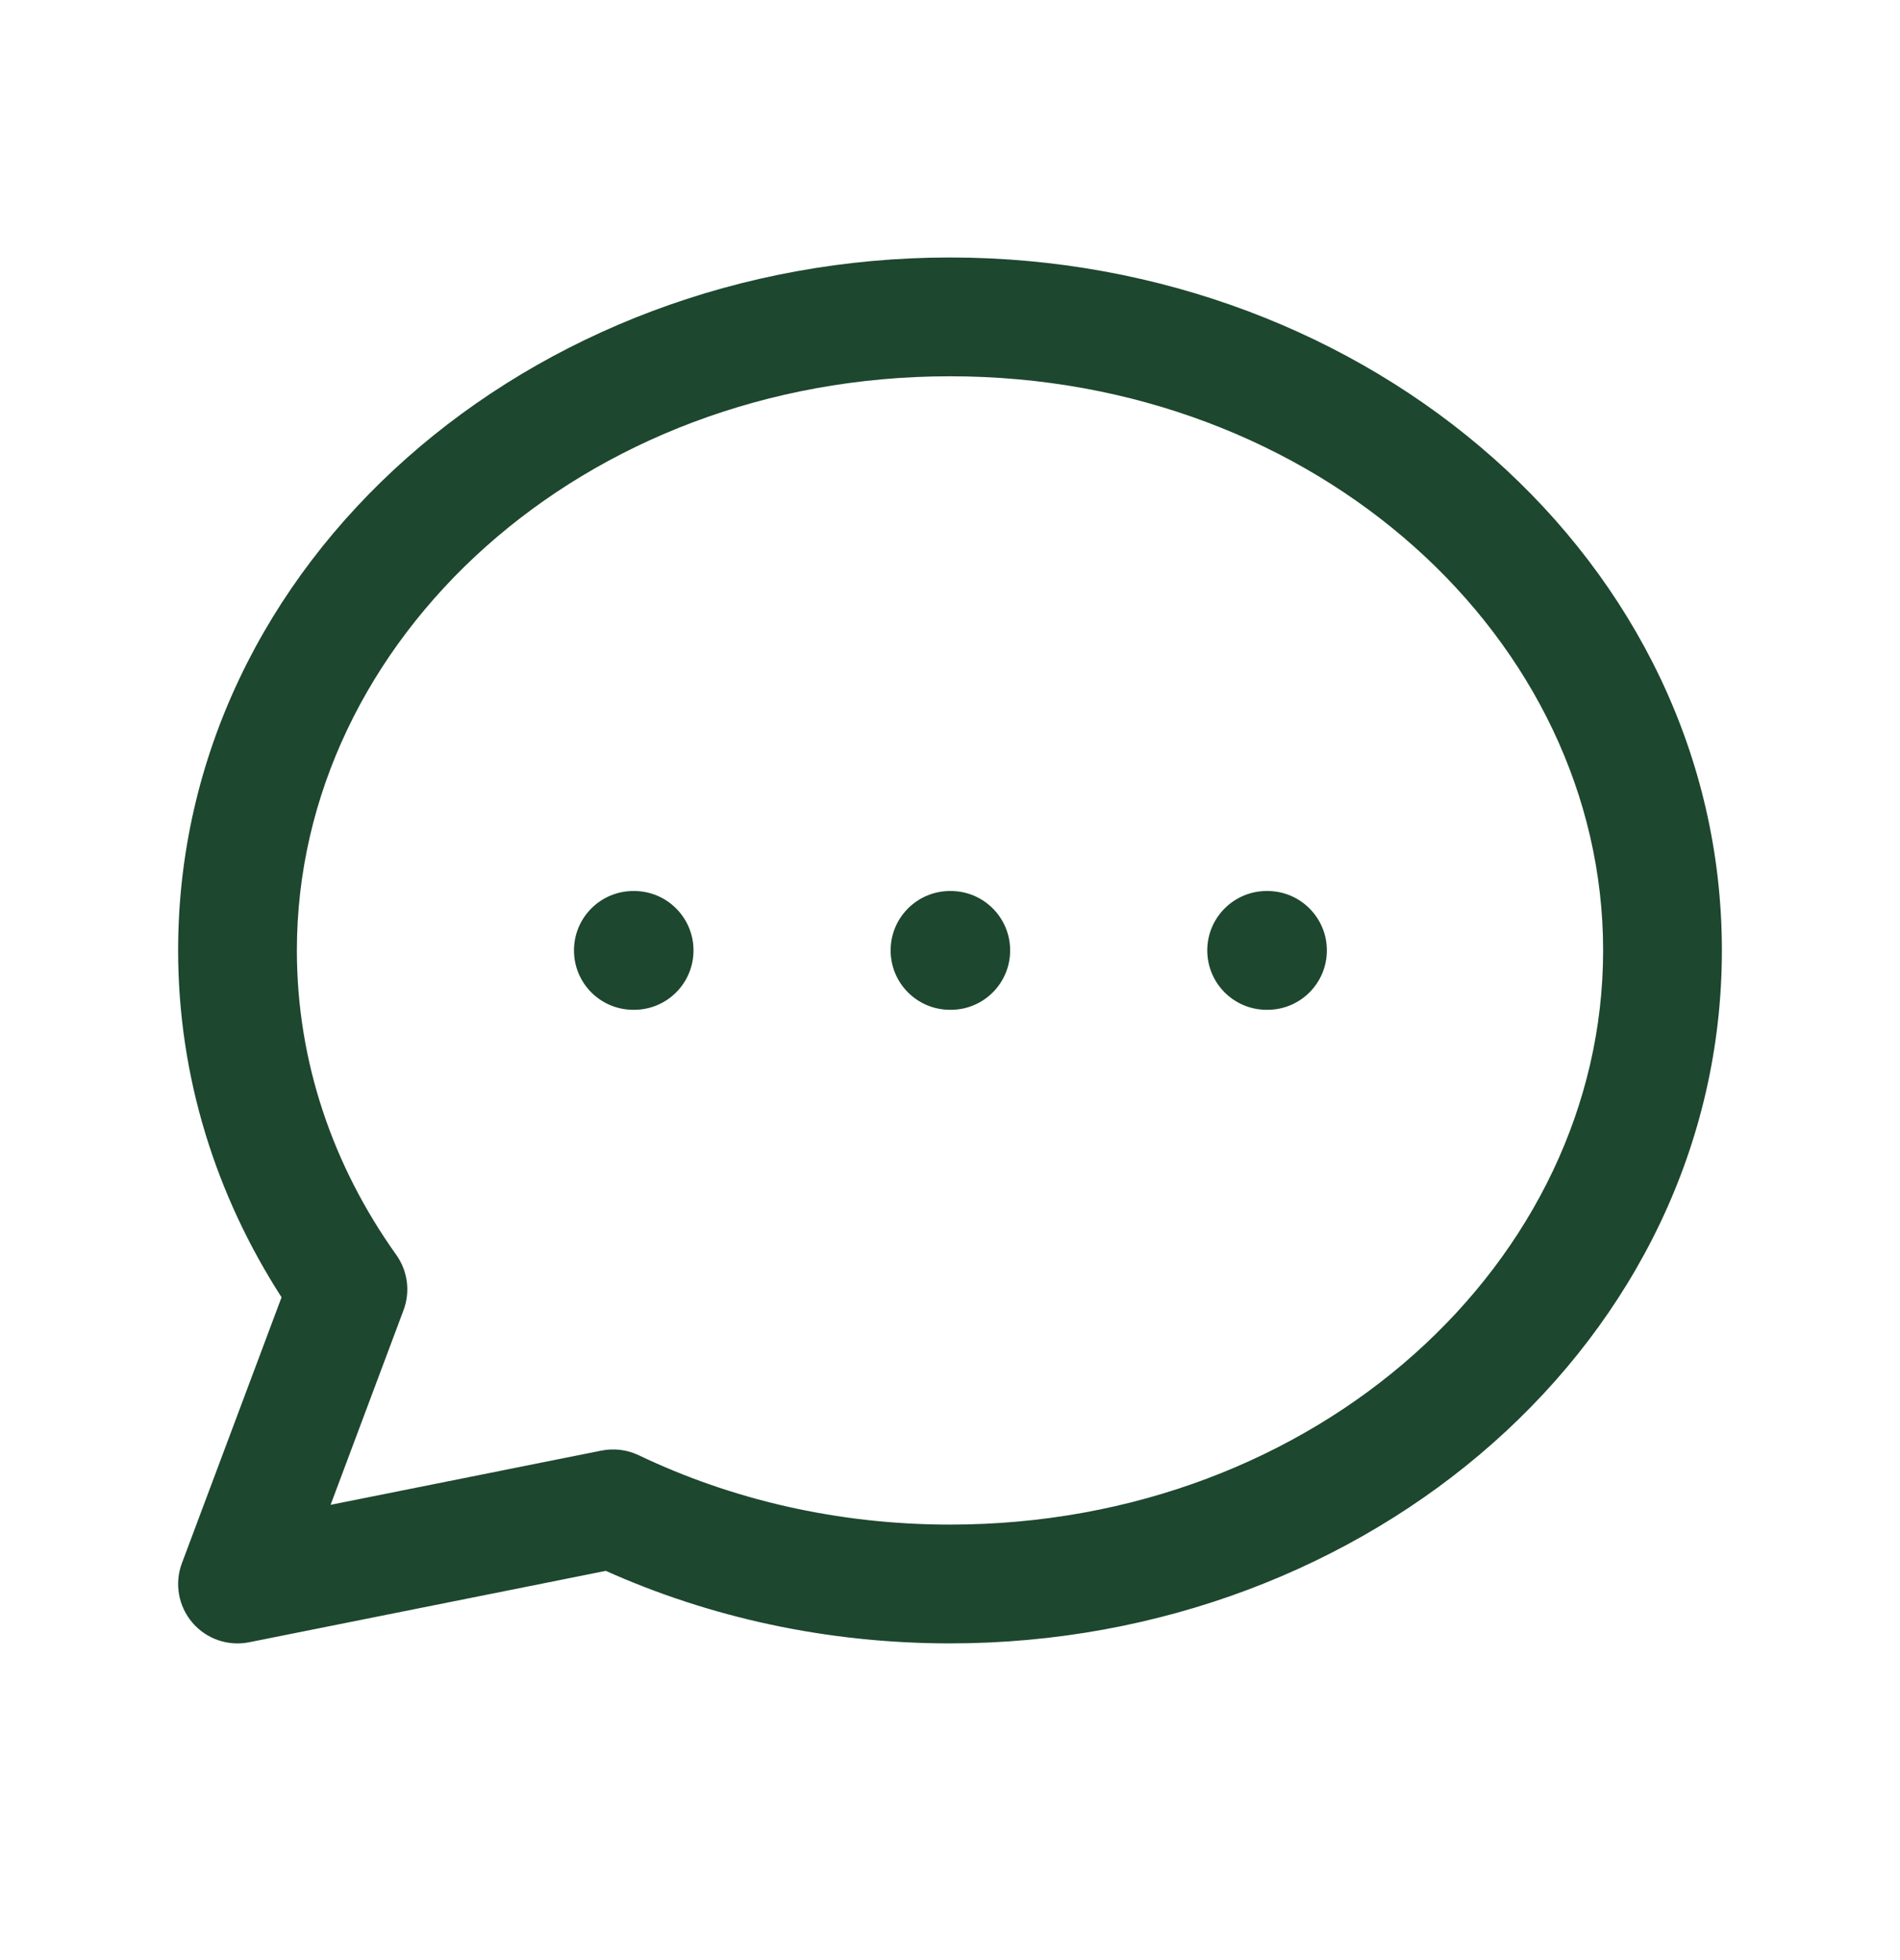 <svg width="32" height="33" viewBox="0 0 32 33" fill="none" xmlns="http://www.w3.org/2000/svg">
<path fill-rule="evenodd" clip-rule="evenodd" d="M16 6.335C9.811 6.335 5 10.77 5 16.001C5 17.878 5.609 19.634 6.674 21.127C6.867 21.398 6.913 21.747 6.796 22.059L5.568 25.335L10.13 24.422C10.342 24.38 10.562 24.407 10.757 24.5C12.312 25.243 14.097 25.668 16 25.668C22.189 25.668 27 21.233 27 16.001C27 10.77 22.189 6.335 16 6.335ZM3 16.001C3 9.451 8.934 4.335 16 4.335C23.066 4.335 29 9.451 29 16.001C29 22.552 23.066 27.668 16 27.668C13.921 27.668 11.951 27.23 10.203 26.447L4.196 27.649C3.84 27.72 3.473 27.593 3.238 27.316C3.003 27.039 2.936 26.657 3.064 26.317L4.742 21.841C3.638 20.129 3 18.134 3 16.001ZM9.667 16.001C9.667 15.449 10.114 15.001 10.667 15.001H10.68C11.232 15.001 11.68 15.449 11.68 16.001C11.68 16.554 11.232 17.001 10.68 17.001H10.667C10.114 17.001 9.667 16.554 9.667 16.001ZM15 16.001C15 15.449 15.448 15.001 16 15.001H16.013C16.566 15.001 17.013 15.449 17.013 16.001C17.013 16.554 16.566 17.001 16.013 17.001H16C15.448 17.001 15 16.554 15 16.001ZM20.333 16.001C20.333 15.449 20.781 15.001 21.333 15.001H21.347C21.899 15.001 22.347 15.449 22.347 16.001C22.347 16.554 21.899 17.001 21.347 17.001H21.333C20.781 17.001 20.333 16.554 20.333 16.001Z" fill="#1D472E"/>
</svg>
